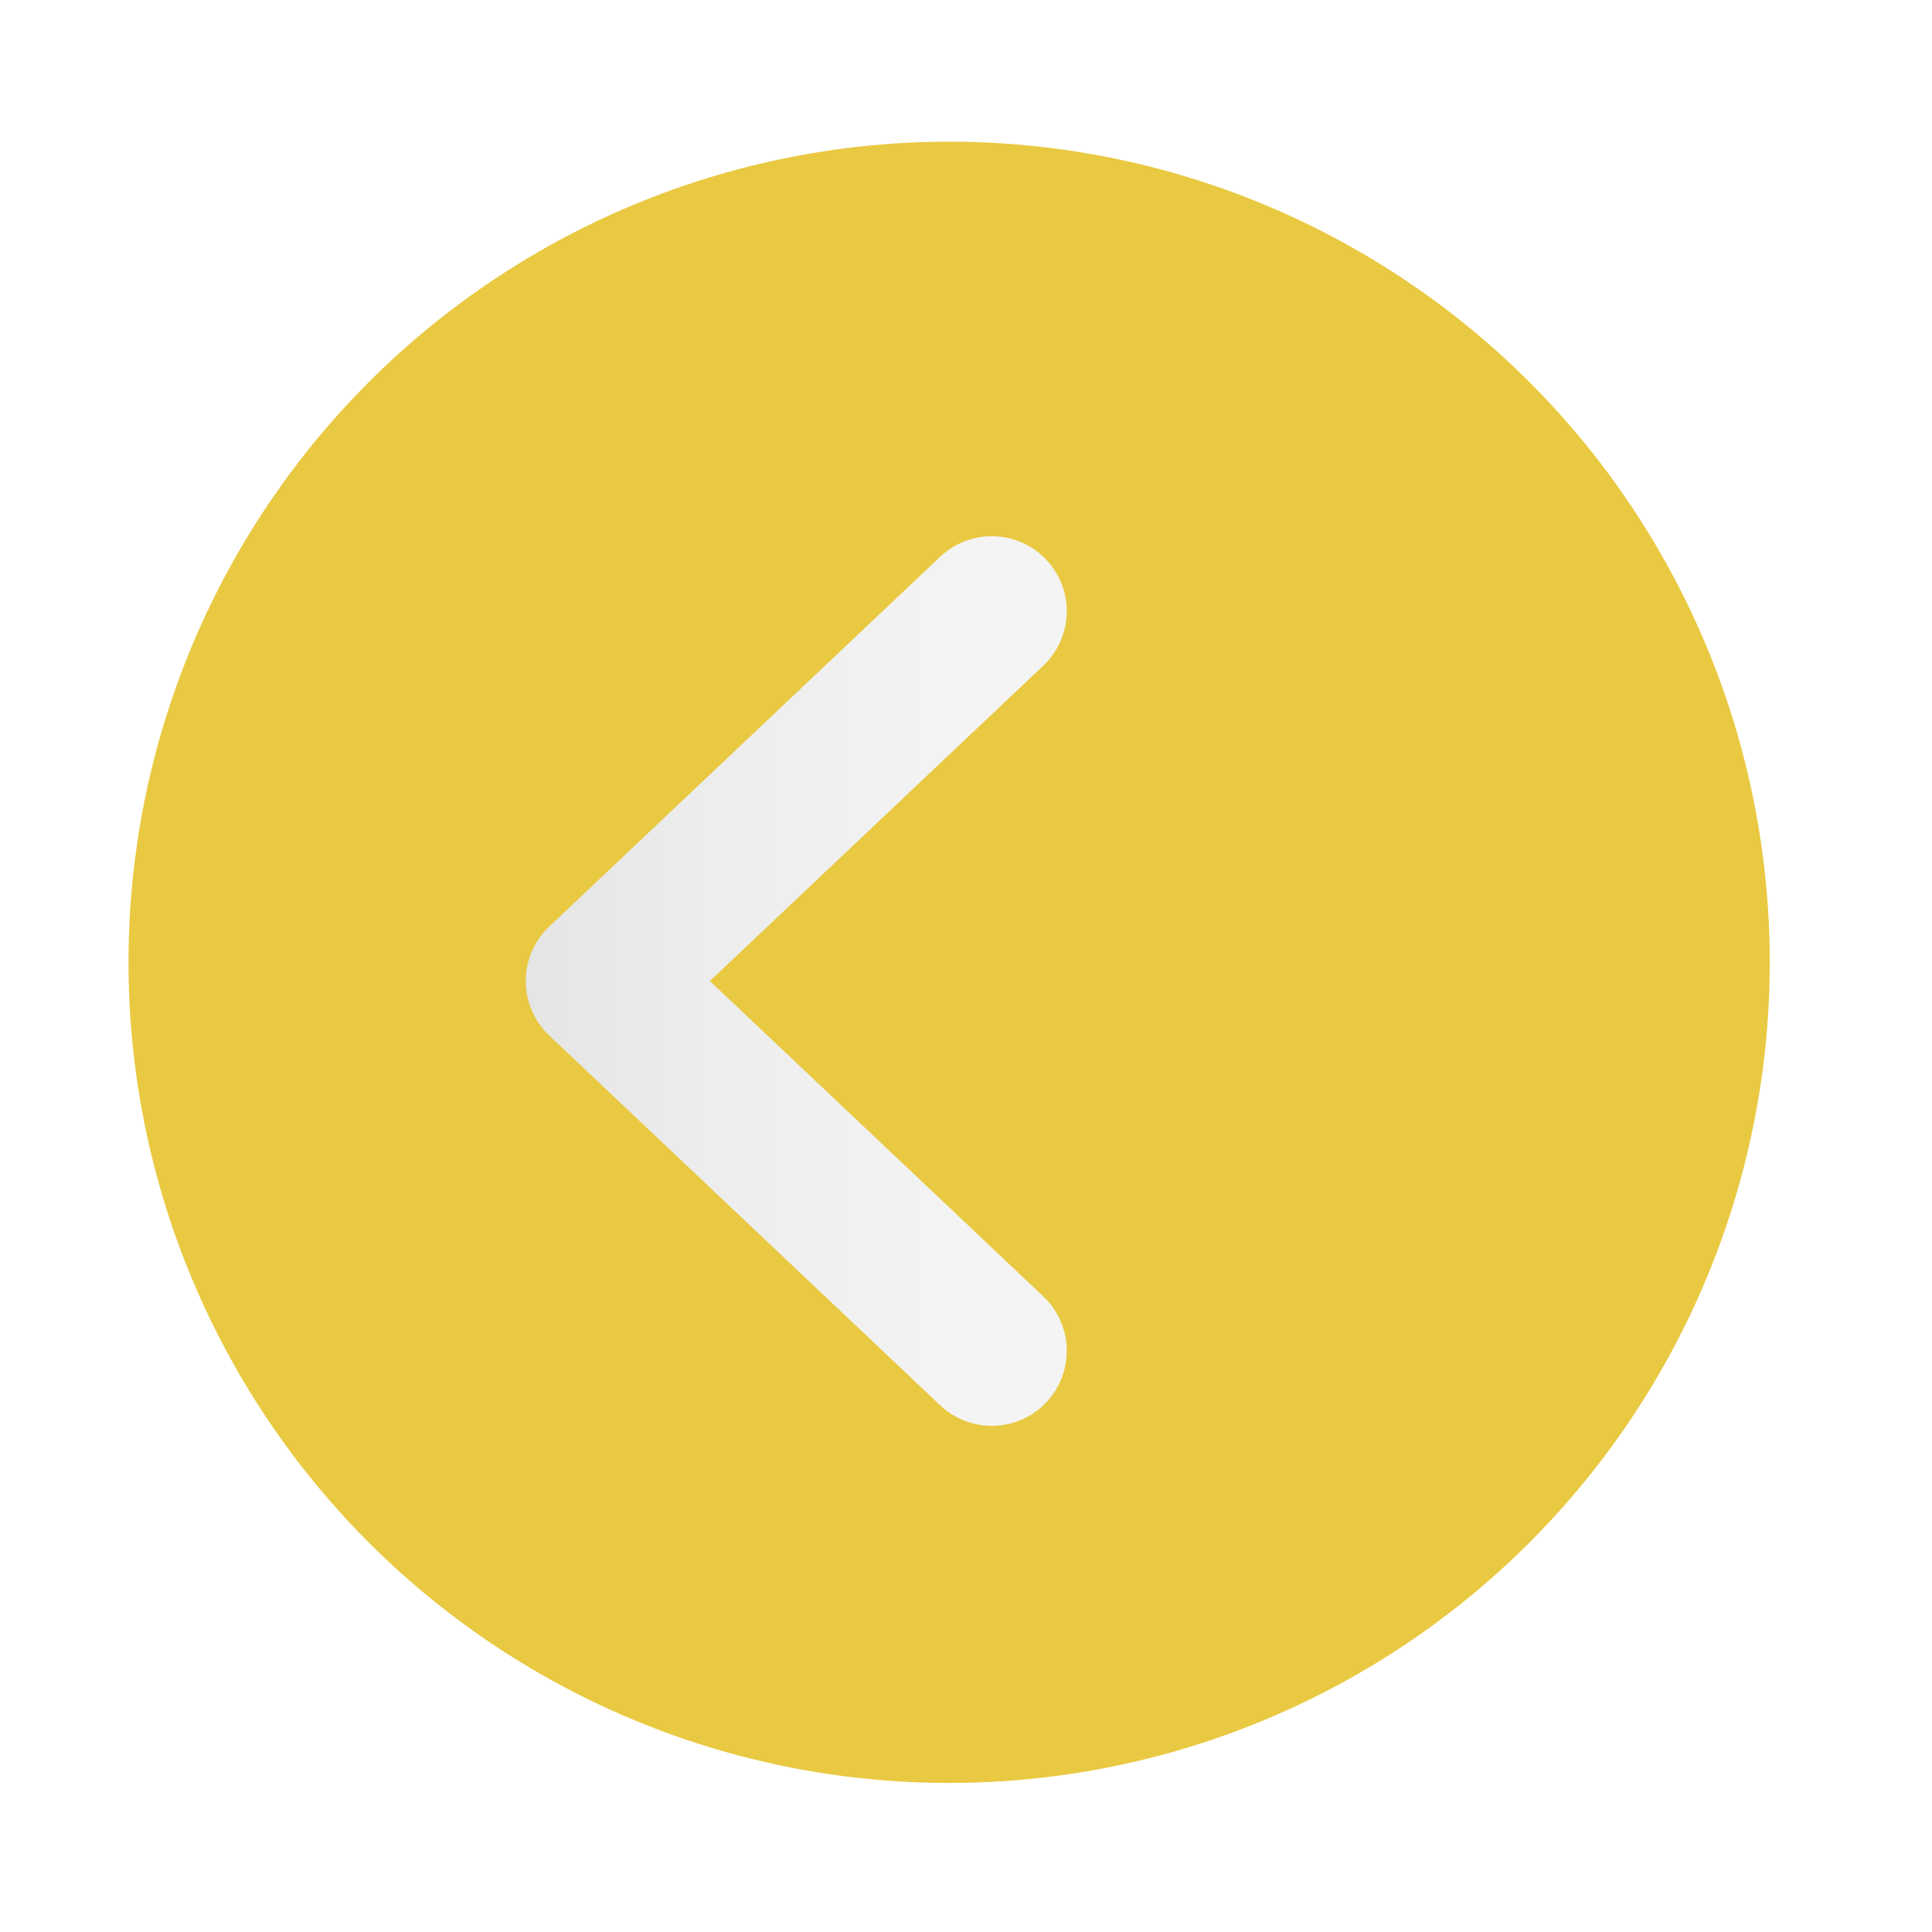 <?xml version="1.0" encoding="UTF-8"?><svg id="Camada_2" xmlns="http://www.w3.org/2000/svg" xmlns:xlink="http://www.w3.org/1999/xlink" viewBox="0 0 63 63"><defs><style>.cls-1{fill:none;fill-rule:evenodd;stroke:url(#Gradiente_sem_nome_71);stroke-linecap:round;stroke-linejoin:round;stroke-width:4.89px;}.cls-2{fill:#e9c942;filter:url(#drop-shadow-1);}</style><filter id="drop-shadow-1" filterUnits="userSpaceOnUse"><feOffset dx="3.06" dy="-.61"/><feGaussianBlur result="blur" stdDeviation="1.22"/><feFlood flood-color="#000" flood-opacity=".34"/><feComposite in2="blur" operator="in"/><feComposite in="SourceGraphic"/></filter><linearGradient id="Gradiente_sem_nome_71" x1="1655.98" y1="31.99" x2="1673.62" y2="31.99" gradientTransform="translate(1690.77) rotate(-180) scale(1 -1)" gradientUnits="userSpaceOnUse"><stop offset=".18" stop-color="#f4f4f4"/><stop offset=".65" stop-color="#ededed"/><stop offset="1" stop-color="#e5e5e5"/></linearGradient></defs><g id="Camada_1-2"><circle class="cls-2" cx="27.89" cy="31.99" r="26.76"/><polyline class="cls-1" points="32.34 19.93 19.59 31.99 32.34 44.05"/></g></svg>